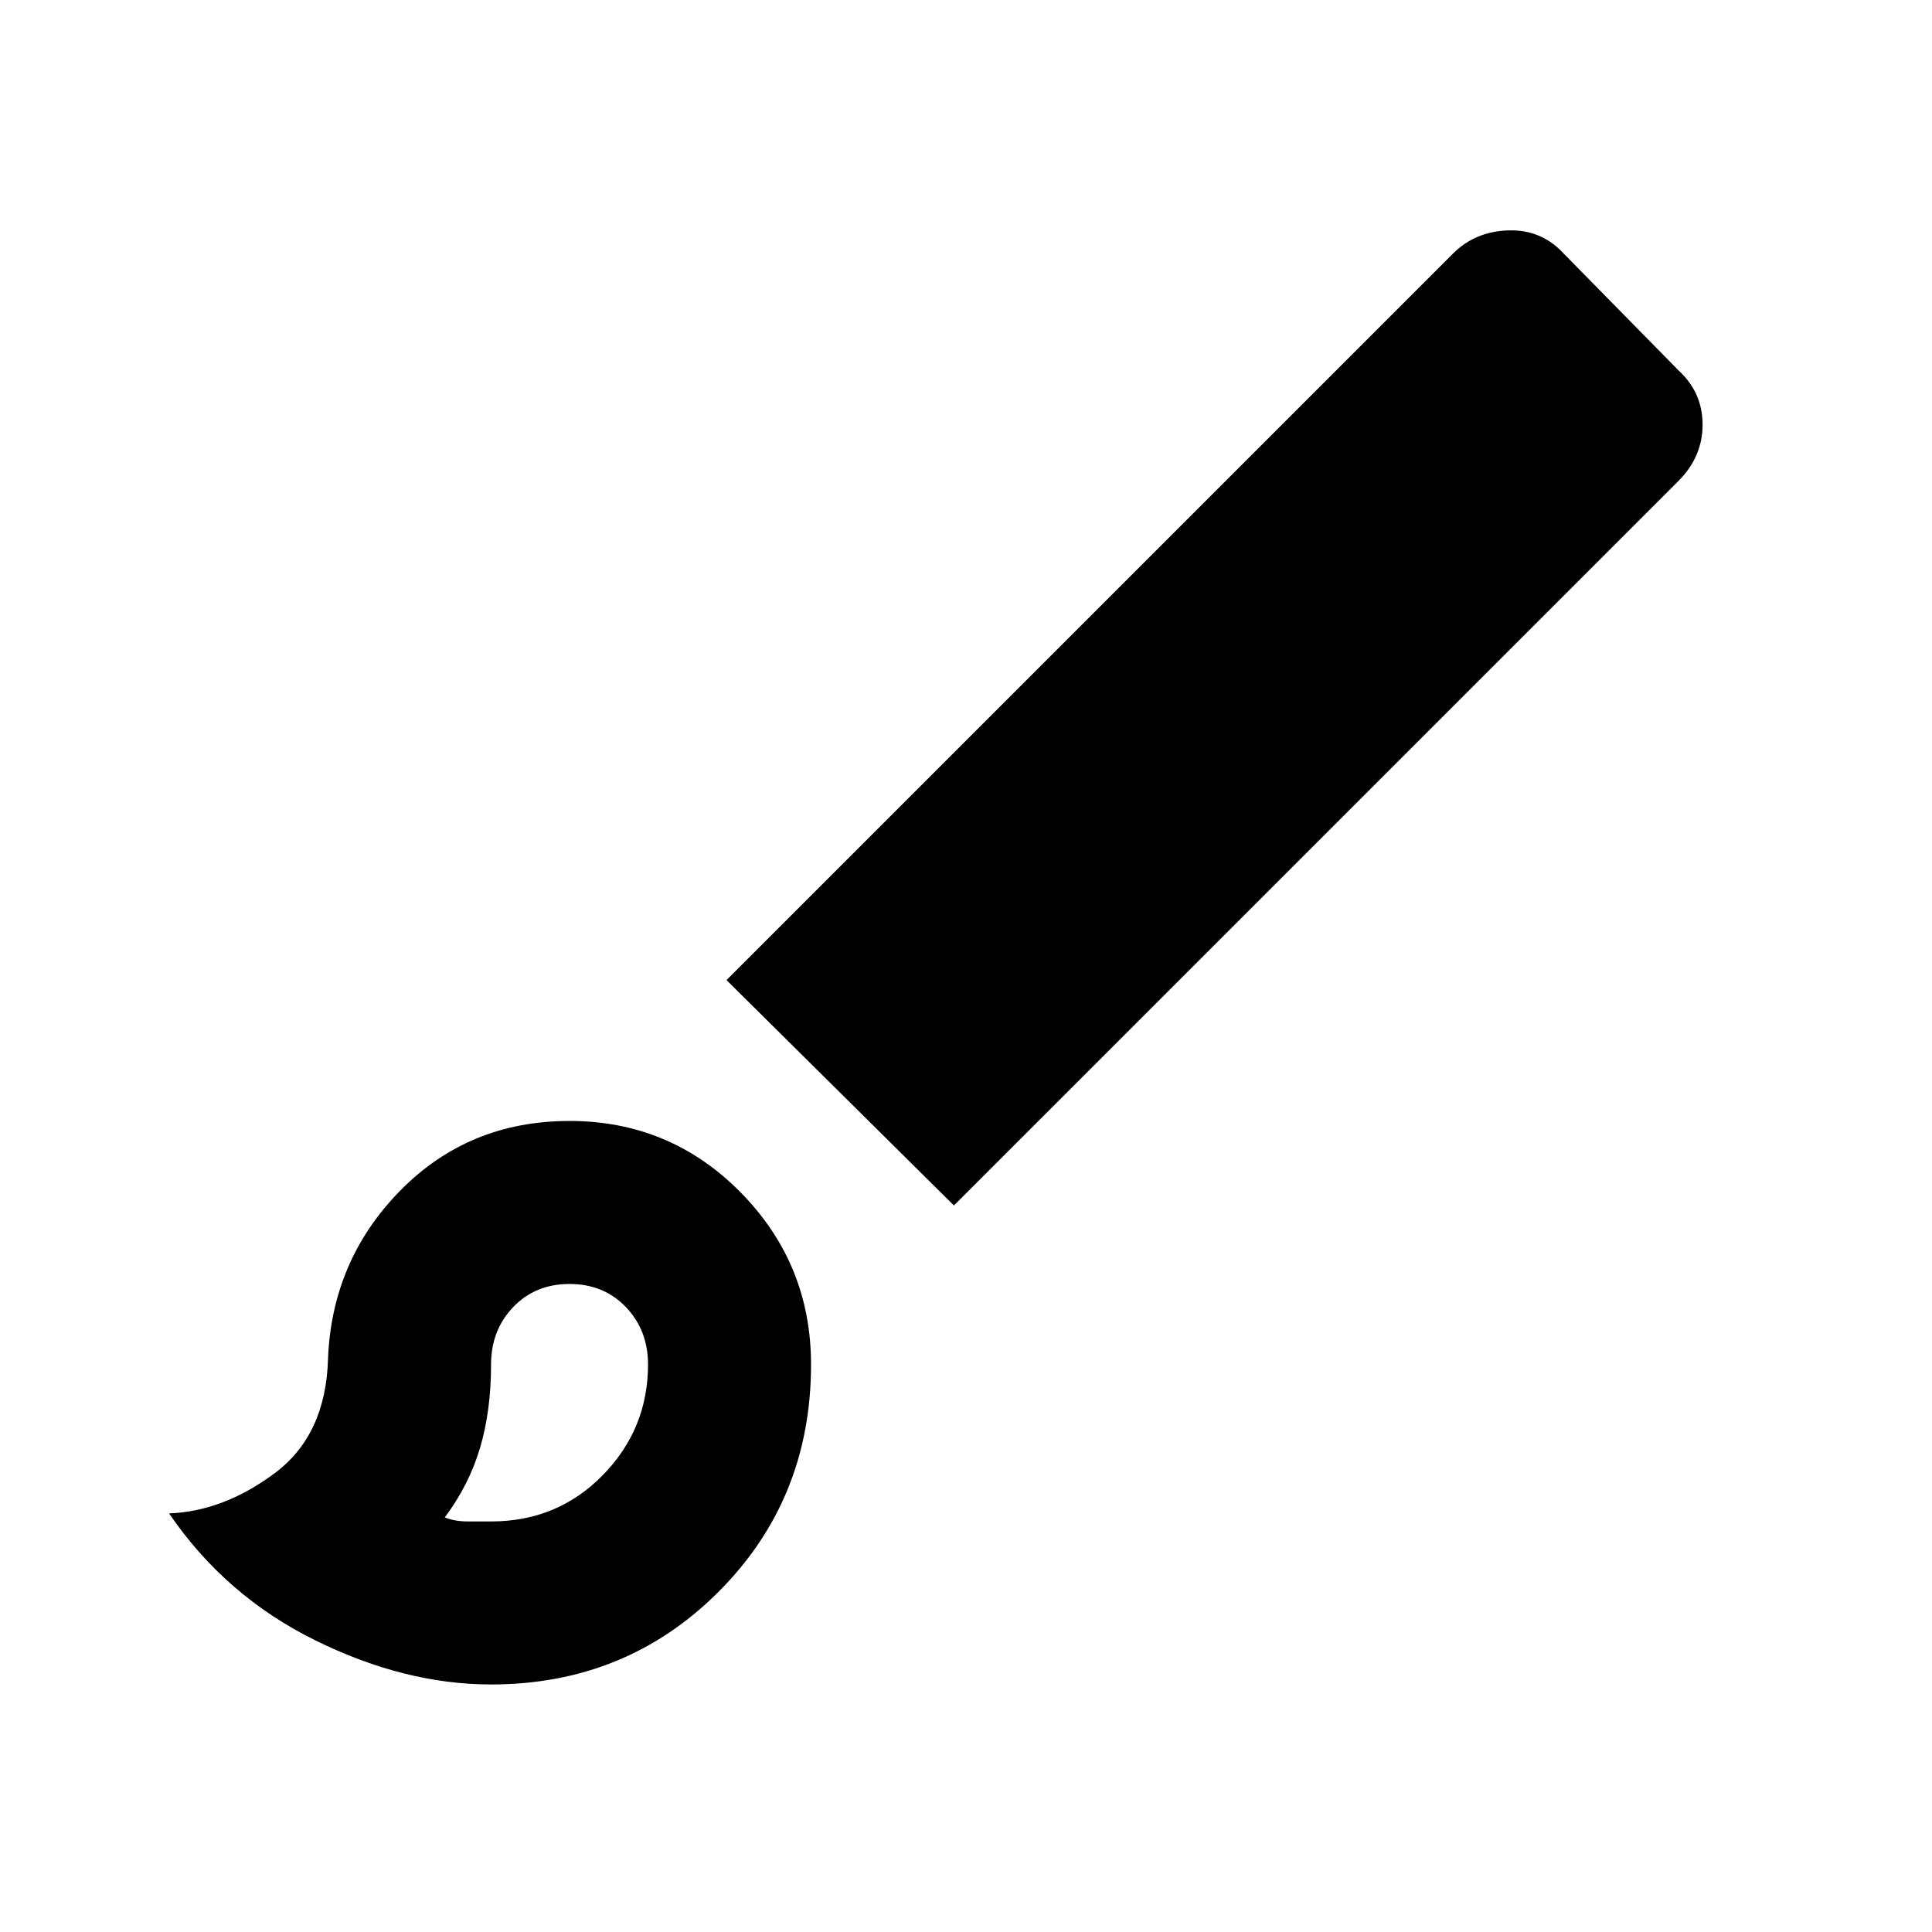 <svg xmlns="http://www.w3.org/2000/svg" height="24" width="24"><path d="M6.1 20.925q-1.075 0-2.187-.55Q2.8 19.825 2.1 18.8q.675-.025 1.313-.5.637-.475.662-1.425.05-1.225.9-2.088.85-.862 2.1-.862t2.125.887q.875.888.875 2.138 0 1.675-1.15 2.825-1.15 1.15-2.825 1.15Zm0-2.025q.825 0 1.388-.575.562-.575.562-1.375 0-.425-.275-.713-.275-.287-.7-.287-.425 0-.7.287-.275.288-.275.713 0 .575-.137 1.037-.138.463-.438.863.125.05.287.05H6.1Zm5.75-3.925-2.825-2.8L18.05 3.15q.275-.275.688-.288.412-.012.687.288L20.85 4.6q.3.275.3.675t-.3.7ZM7.075 16.95Z"/></svg>
